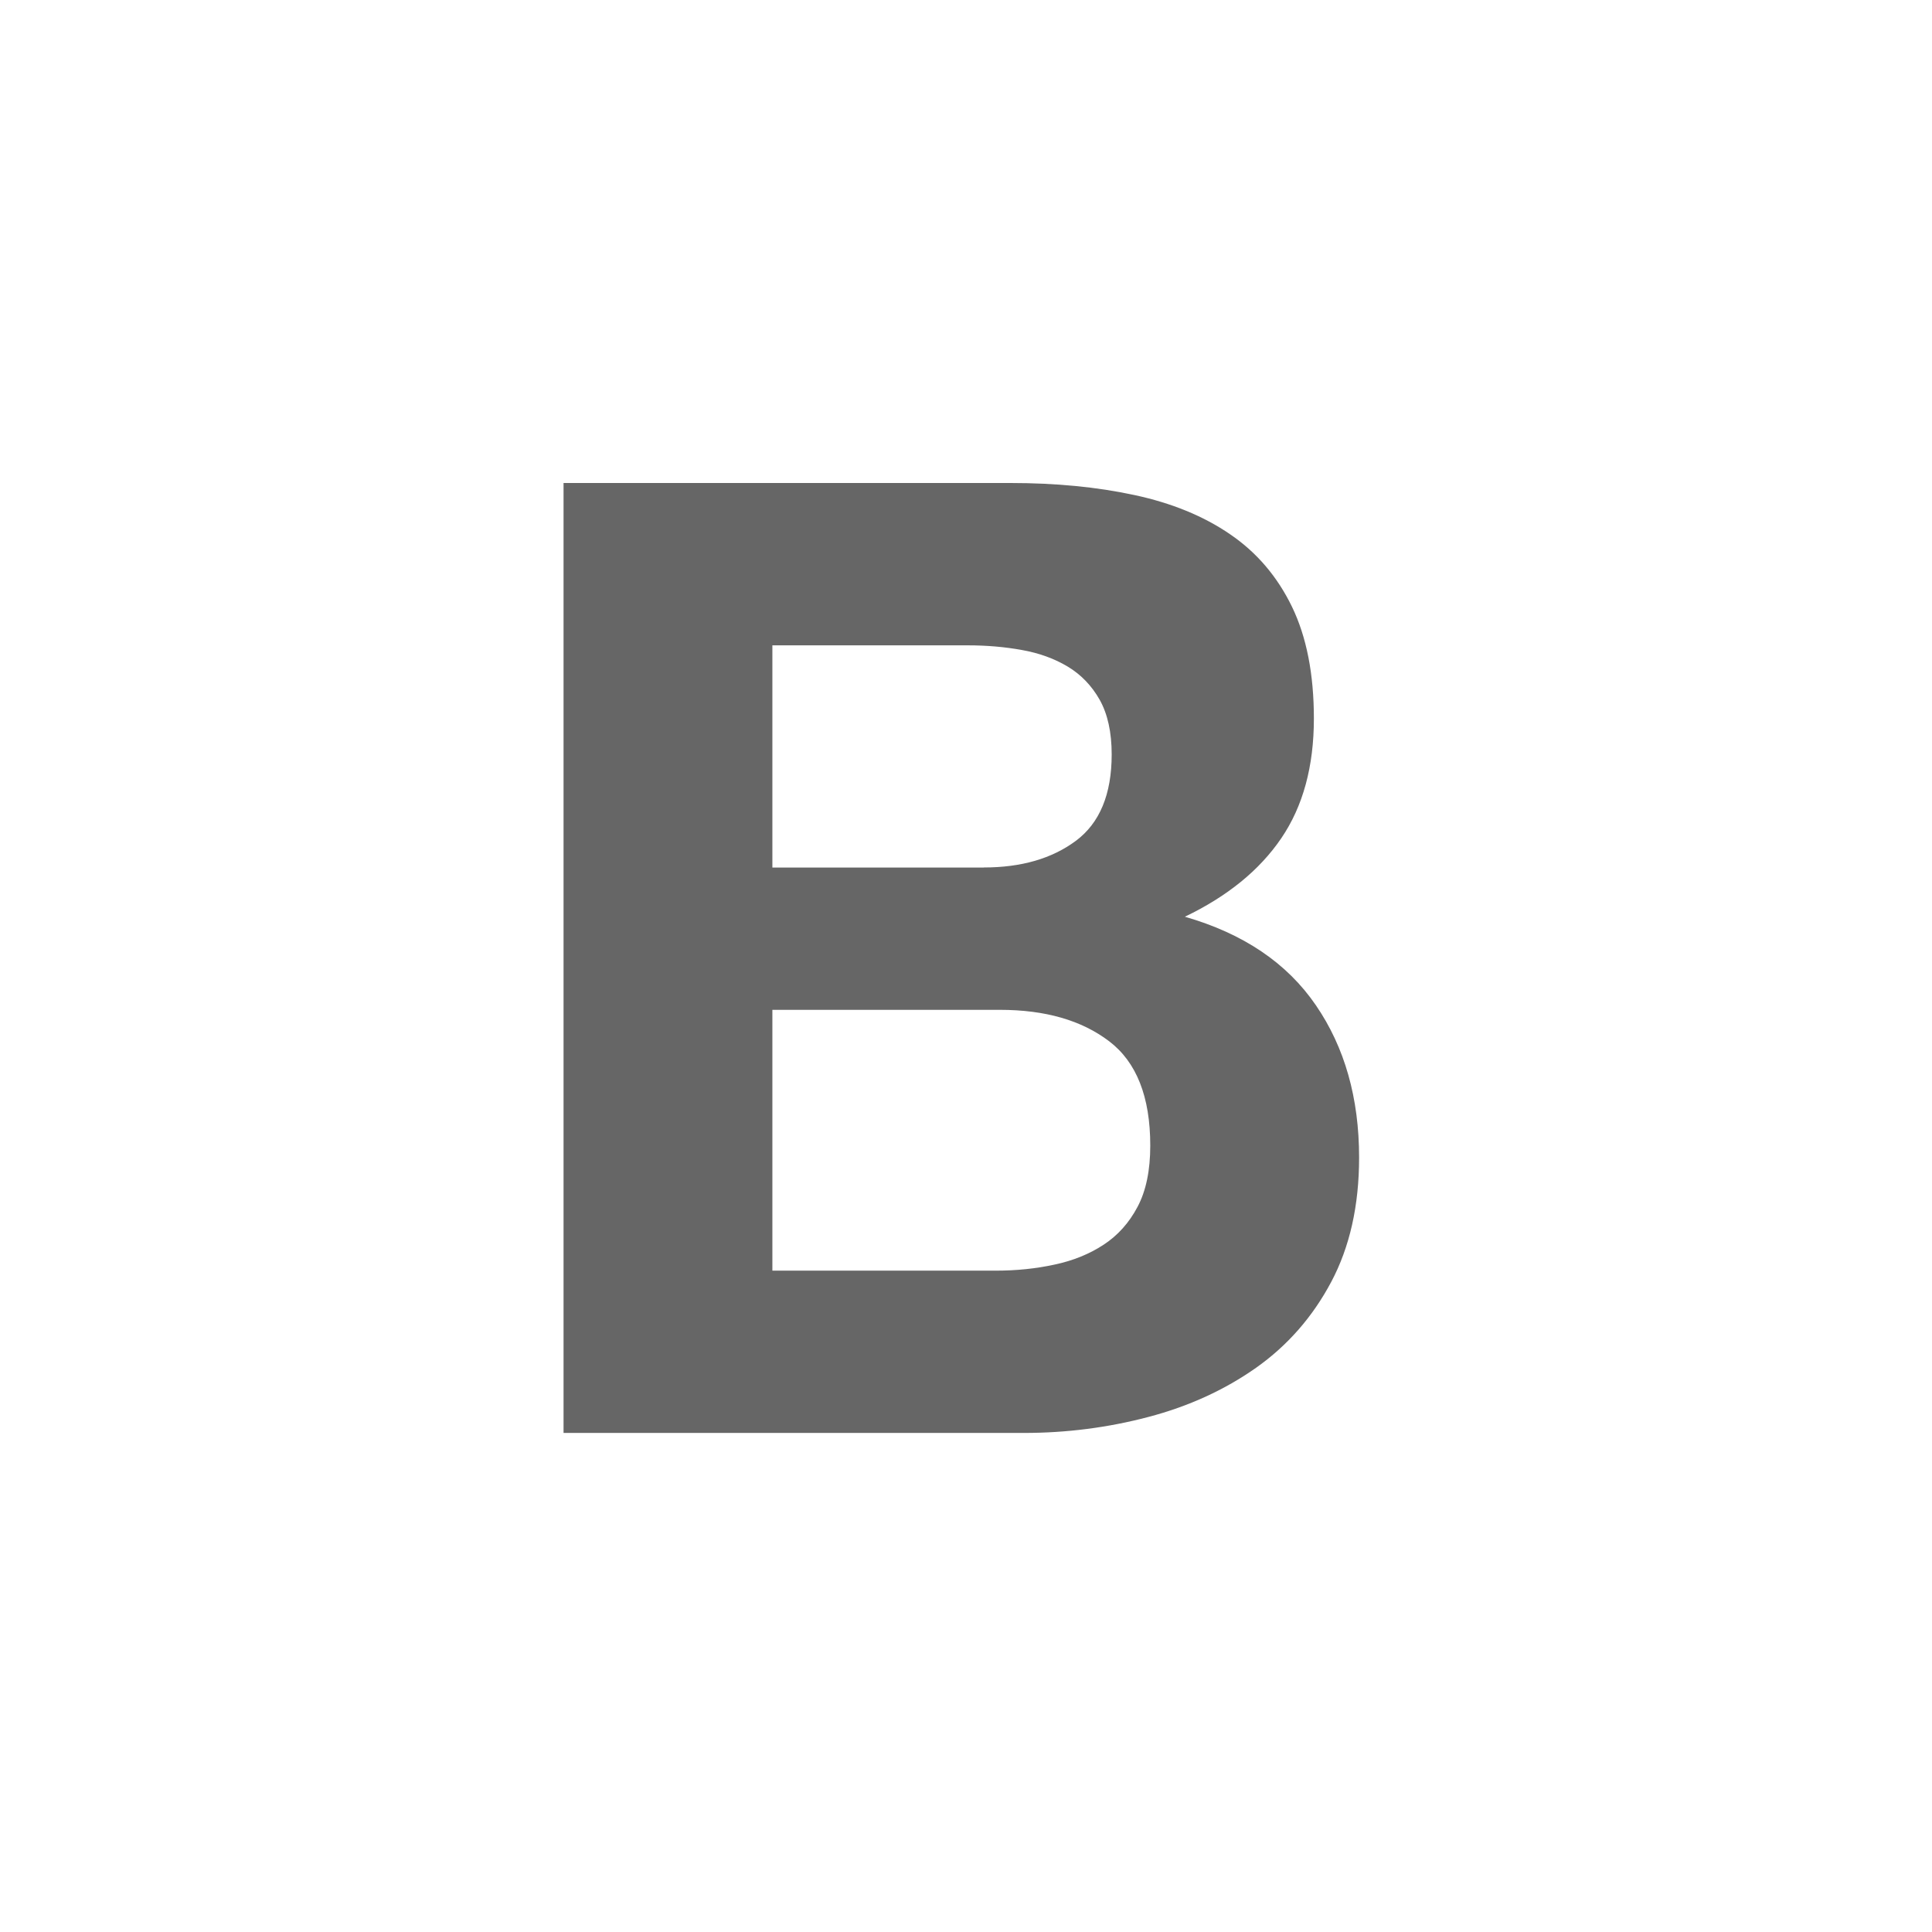 <svg xmlns="http://www.w3.org/2000/svg" width="32" height="32" viewBox="0 0 32 32">
    <g fill="none" fill-rule="evenodd">
        <g>
            <g>
                <path fill="#F5F5F5" fill-opacity="0" d="M0 0H32V32H0z"/>
                <path fill="#666" fill-rule="nonzero" d="M16.958 23.734c.705 0 1.392-.088 2.06-.264.67-.176 1.264-.448 1.786-.815.521-.368.936-.841 1.245-1.422.308-.58.462-1.267.462-2.06 0-.985-.238-1.826-.716-2.523-.477-.698-1.2-1.187-2.17-1.466.705-.338 1.237-.771 1.597-1.3.36-.529.54-1.19.54-1.983 0-.735-.121-1.352-.363-1.852-.243-.5-.584-.9-1.025-1.2-.44-.302-.97-.518-1.587-.65-.617-.133-1.3-.199-2.05-.199H9.334v15.734h7.625zm-.661-9.365h-3.504v-3.68h3.24c.308 0 .606.025.892.077.287.051.54.143.76.275.22.132.397.316.53.551.131.235.198.536.198.904 0 .66-.199 1.138-.595 1.432-.397.294-.904.44-1.521.44zm.198 6.677h-3.702v-4.32h3.768c.75 0 1.352.173 1.808.519.455.345.683.921.683 1.73 0 .41-.07.749-.21 1.013-.14.265-.327.474-.562.628-.235.154-.506.265-.815.33-.309.067-.632.1-.97.1z"/>
            </g>
        </g>
    </g>
</svg>
